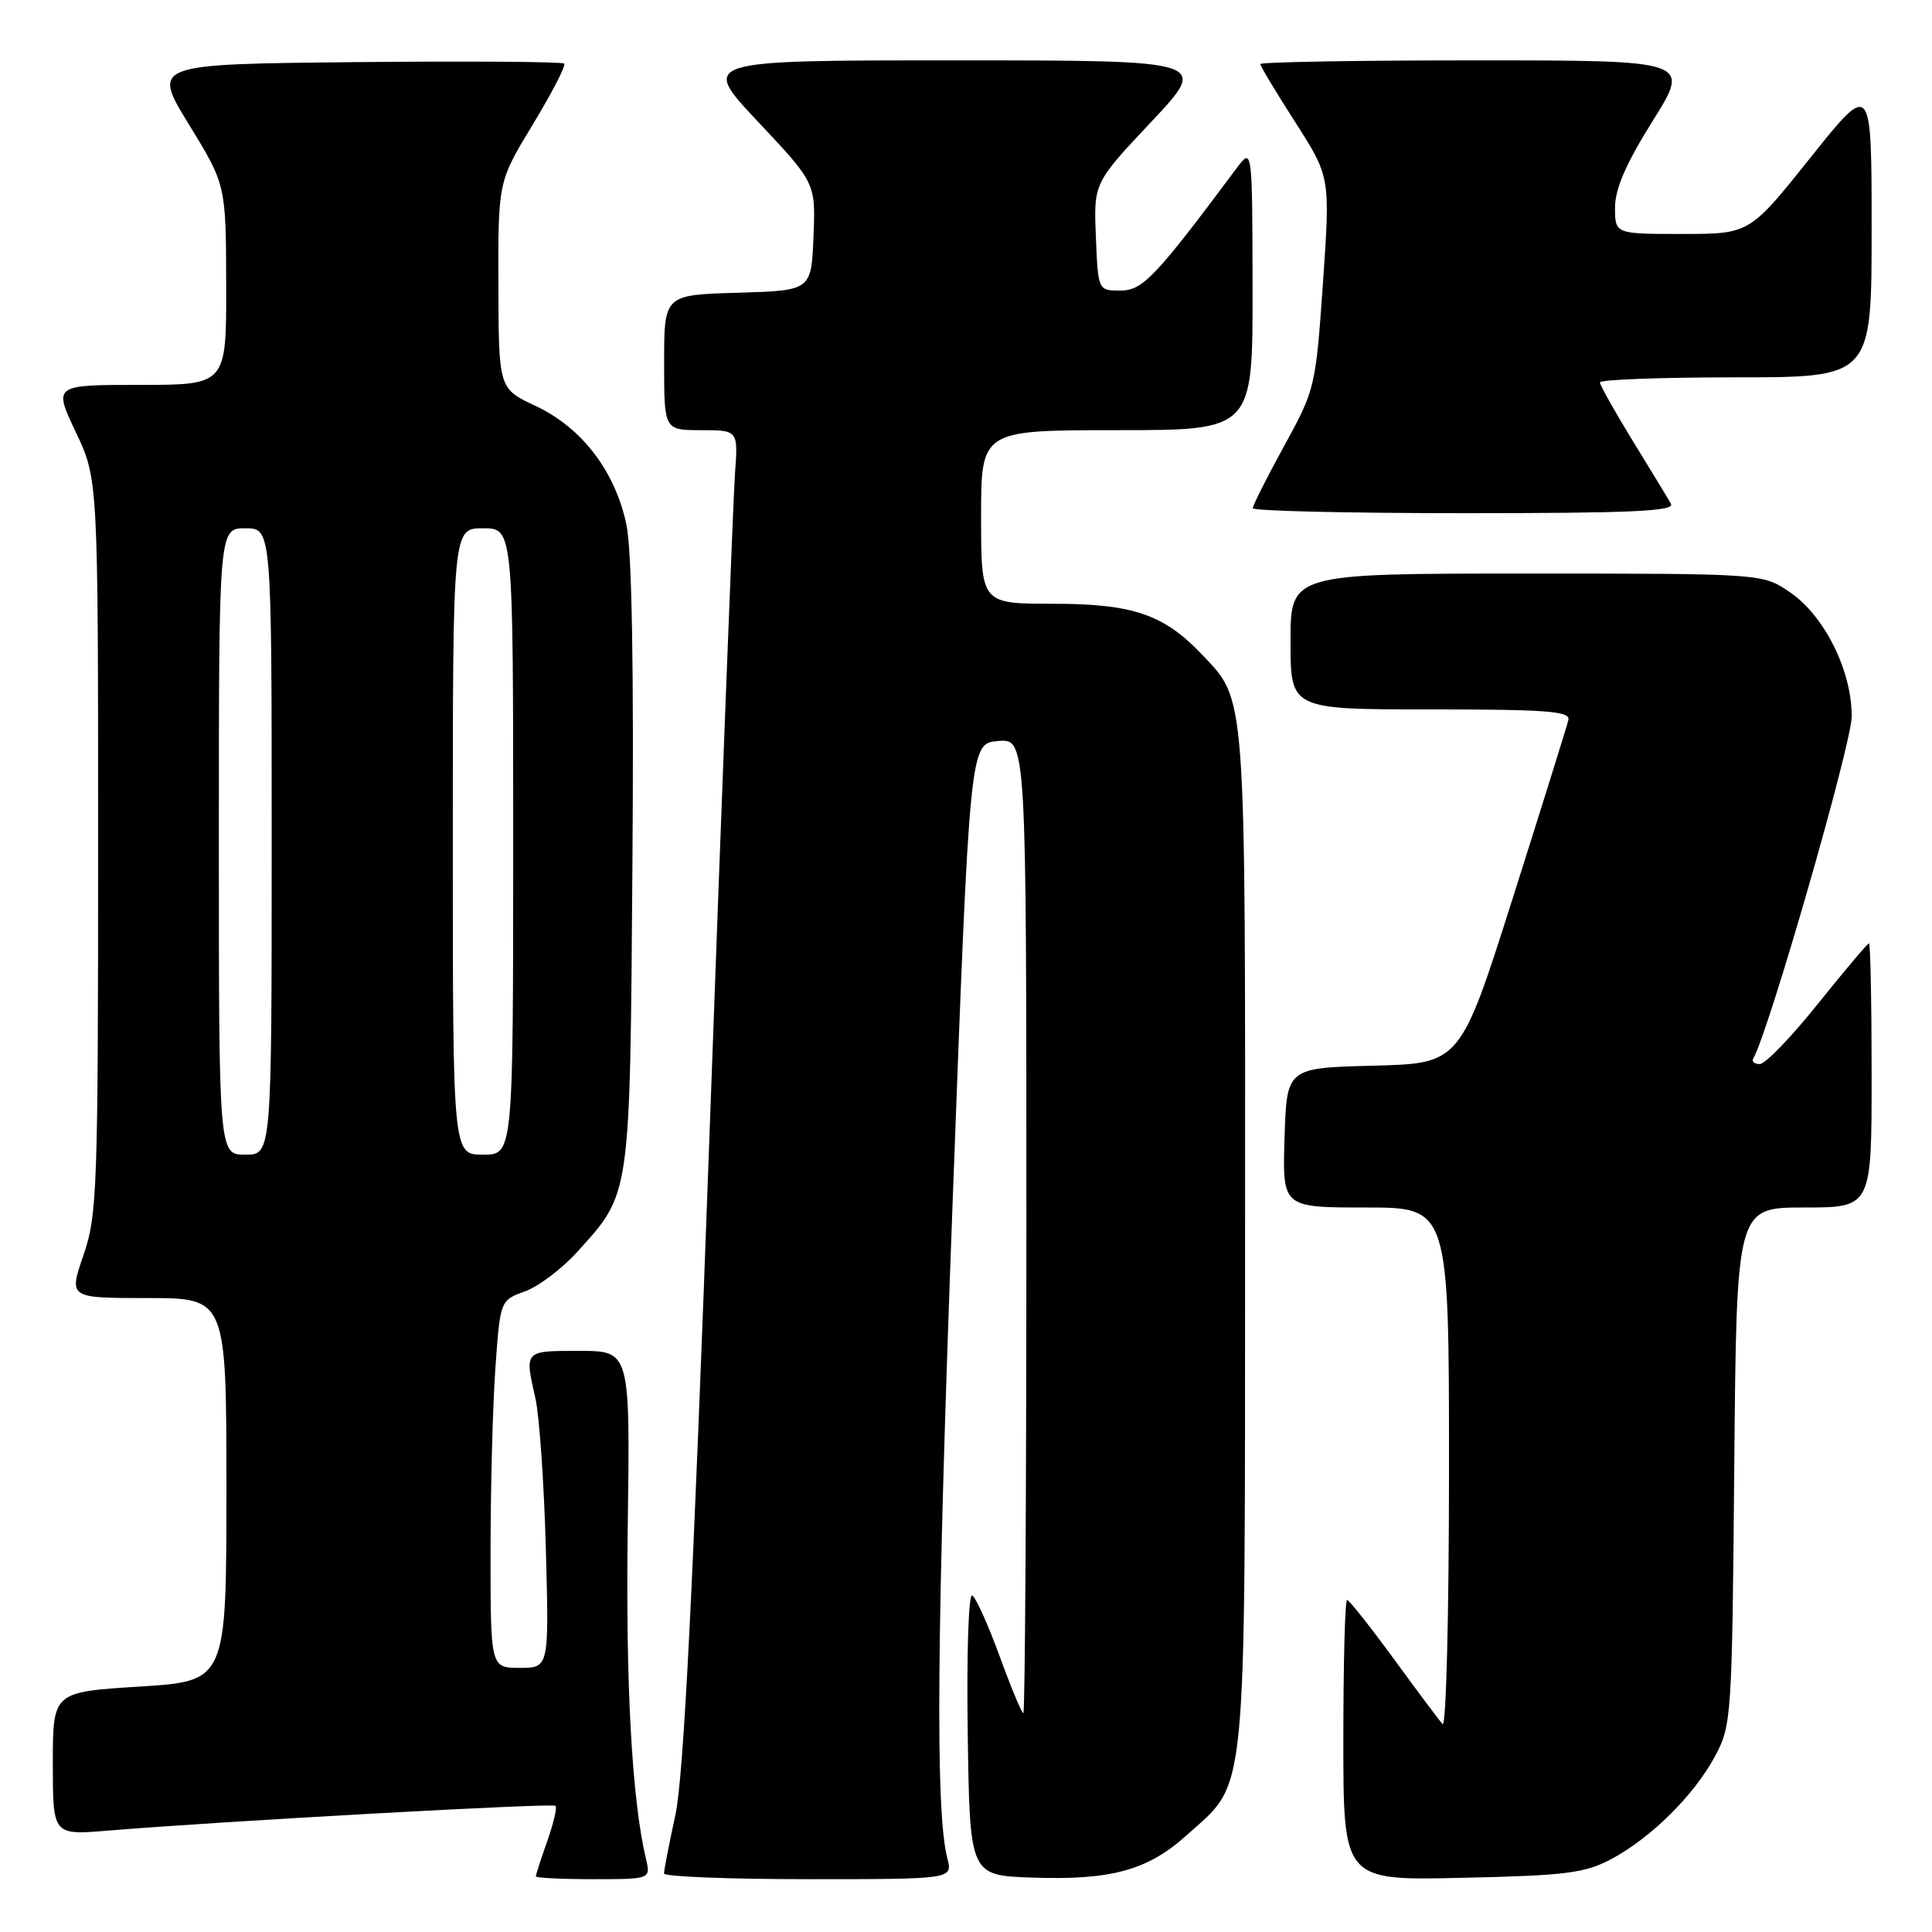 <?xml version="1.0" encoding="UTF-8" standalone="no"?>
<!DOCTYPE svg PUBLIC "-//W3C//DTD SVG 1.1//EN" "http://www.w3.org/Graphics/SVG/1.1/DTD/svg11.dtd" >
<svg xmlns="http://www.w3.org/2000/svg" xmlns:xlink="http://www.w3.org/1999/xlink" version="1.1" viewBox="0 0 256 256">
 <g >
 <path fill="currentColor"
d=" M 85.58 246.25 C 83.72 238.36 82.89 223.10 83.18 202.25 C 83.50 179.00 83.50 179.00 76.75 179.00 C 69.42 179.00 69.50 178.91 70.95 185.31 C 71.47 187.61 72.09 196.59 72.33 205.25 C 72.75 221.00 72.75 221.00 68.88 221.00 C 65.00 221.00 65.00 221.00 65.00 205.65 C 65.00 197.21 65.29 186.26 65.64 181.30 C 66.28 172.30 66.28 172.30 69.55 171.12 C 71.35 170.47 74.49 168.10 76.51 165.86 C 83.60 158.01 83.47 158.94 83.80 114.66 C 84.00 88.51 83.73 73.02 83.01 69.55 C 81.54 62.48 77.11 56.67 70.99 53.80 C 66.08 51.50 66.08 51.50 66.04 37.79 C 66.00 24.07 66.00 24.07 70.61 16.48 C 73.14 12.30 75.01 8.68 74.76 8.43 C 74.51 8.17 62.11 8.09 47.22 8.23 C 20.13 8.50 20.13 8.50 25.04 16.50 C 29.94 24.50 29.94 24.50 29.97 37.75 C 30.00 51.00 30.00 51.00 18.54 51.00 C 7.08 51.00 7.08 51.00 10.04 57.25 C 13.00 63.50 13.00 63.50 13.00 112.09 C 13.00 157.64 12.88 161.04 11.05 166.34 C 9.11 172.00 9.11 172.00 19.55 172.00 C 30.00 172.00 30.00 172.00 30.00 197.38 C 30.00 222.76 30.00 222.76 18.50 223.48 C 7.00 224.20 7.00 224.20 7.00 233.68 C 7.00 243.17 7.00 243.17 14.25 242.57 C 29.51 241.31 73.22 238.89 73.61 239.28 C 73.84 239.50 73.34 241.61 72.51 243.97 C 71.68 246.32 71.00 248.42 71.00 248.63 C 71.00 248.83 74.43 249.00 78.62 249.00 C 86.23 249.00 86.23 249.00 85.58 246.25 Z  M 125.53 246.25 C 123.91 239.97 124.11 216.19 126.24 159.00 C 128.50 98.50 128.50 98.50 132.25 98.19 C 136.00 97.88 136.00 97.88 136.00 162.44 C 136.00 197.95 135.82 227.00 135.60 227.00 C 135.38 227.00 133.97 223.61 132.46 219.47 C 130.95 215.33 129.31 211.69 128.83 211.40 C 128.34 211.09 128.07 219.06 128.23 229.68 C 128.50 248.50 128.50 248.50 136.74 248.79 C 147.21 249.16 152.07 247.83 157.21 243.20 C 165.36 235.85 164.95 240.03 164.98 164.22 C 165.00 90.72 165.17 92.95 159.20 86.66 C 154.21 81.41 150.06 80.00 139.54 80.00 C 130.00 80.00 130.00 80.00 130.00 68.50 C 130.00 57.00 130.00 57.00 148.00 57.00 C 166.00 57.00 166.00 57.00 165.97 38.25 C 165.94 19.50 165.94 19.50 163.84 22.31 C 153.09 36.73 151.41 38.50 148.46 38.50 C 145.50 38.50 145.50 38.50 145.21 31.38 C 144.92 24.25 144.92 24.25 152.56 16.13 C 160.21 8.00 160.21 8.00 126.50 8.00 C 92.79 8.00 92.79 8.00 100.44 16.13 C 108.08 24.25 108.08 24.25 107.79 31.38 C 107.50 38.50 107.50 38.50 97.75 38.79 C 88.00 39.07 88.00 39.07 88.00 48.04 C 88.00 57.00 88.00 57.00 92.91 57.00 C 97.81 57.00 97.81 57.00 97.39 62.75 C 97.16 65.91 95.63 105.62 93.99 151.00 C 91.81 211.19 90.59 235.39 89.49 240.50 C 88.65 244.35 87.98 247.84 87.99 248.25 C 87.99 248.66 96.60 249.00 107.12 249.00 C 126.23 249.00 126.23 249.00 125.53 246.25 Z  M 213.50 246.34 C 218.80 243.51 224.49 237.86 227.26 232.69 C 229.44 228.62 229.51 227.53 229.80 194.25 C 230.10 160.00 230.10 160.00 239.05 160.00 C 248.00 160.00 248.00 160.00 248.00 142.50 C 248.00 132.88 247.84 125.00 247.65 125.00 C 247.46 125.00 244.42 128.60 240.90 132.99 C 237.38 137.39 233.91 140.99 233.19 140.99 C 232.47 141.00 232.08 140.66 232.32 140.25 C 234.33 136.82 245.34 98.59 245.36 94.96 C 245.39 88.90 241.76 81.59 237.16 78.46 C 233.54 76.00 233.54 76.00 202.27 76.00 C 171.00 76.00 171.00 76.00 171.00 85.00 C 171.00 94.00 171.00 94.00 189.57 94.00 C 204.89 94.00 208.09 94.24 207.82 95.39 C 207.65 96.15 204.35 106.70 200.50 118.84 C 193.50 140.91 193.50 140.91 182.00 141.21 C 170.50 141.50 170.50 141.50 170.21 150.75 C 169.92 160.00 169.92 160.00 180.96 160.00 C 192.00 160.00 192.00 160.00 192.00 194.70 C 192.00 213.88 191.62 228.98 191.15 228.45 C 190.68 227.93 187.75 224.01 184.64 219.75 C 181.53 215.49 178.76 212.00 178.49 212.00 C 178.22 212.00 178.00 220.36 178.00 230.59 C 178.00 249.18 178.00 249.18 193.75 248.82 C 207.50 248.52 210.01 248.20 213.50 246.34 Z  M 221.41 66.75 C 221.02 66.06 218.74 62.31 216.35 58.42 C 213.96 54.52 212.00 51.03 212.00 50.67 C 212.00 50.30 220.10 50.00 230.00 50.00 C 248.00 50.00 248.00 50.00 248.00 30.37 C 248.00 10.74 248.00 10.74 239.91 20.87 C 231.82 31.00 231.82 31.00 222.91 31.00 C 214.00 31.00 214.00 31.00 214.00 27.49 C 214.00 25.01 215.47 21.64 219.01 15.99 C 224.01 8.00 224.01 8.00 195.51 8.00 C 179.83 8.00 167.00 8.22 167.00 8.49 C 167.00 8.76 169.09 12.24 171.64 16.21 C 176.27 23.45 176.27 23.45 175.30 37.47 C 174.34 51.27 174.26 51.62 170.16 59.09 C 167.87 63.26 166.00 66.97 166.00 67.34 C 166.00 67.70 178.63 68.00 194.06 68.00 C 216.22 68.00 221.97 67.74 221.41 66.75 Z  M 29.00 111.50 C 29.00 70.00 29.00 70.00 32.50 70.00 C 36.00 70.00 36.00 70.00 36.00 111.50 C 36.00 153.00 36.00 153.00 32.50 153.00 C 29.00 153.00 29.00 153.00 29.00 111.50 Z  M 60.00 111.50 C 60.00 70.00 60.00 70.00 64.00 70.00 C 68.00 70.00 68.00 70.00 68.00 111.50 C 68.00 153.00 68.00 153.00 64.00 153.00 C 60.00 153.00 60.00 153.00 60.00 111.50 Z "/>
</g>
</svg>